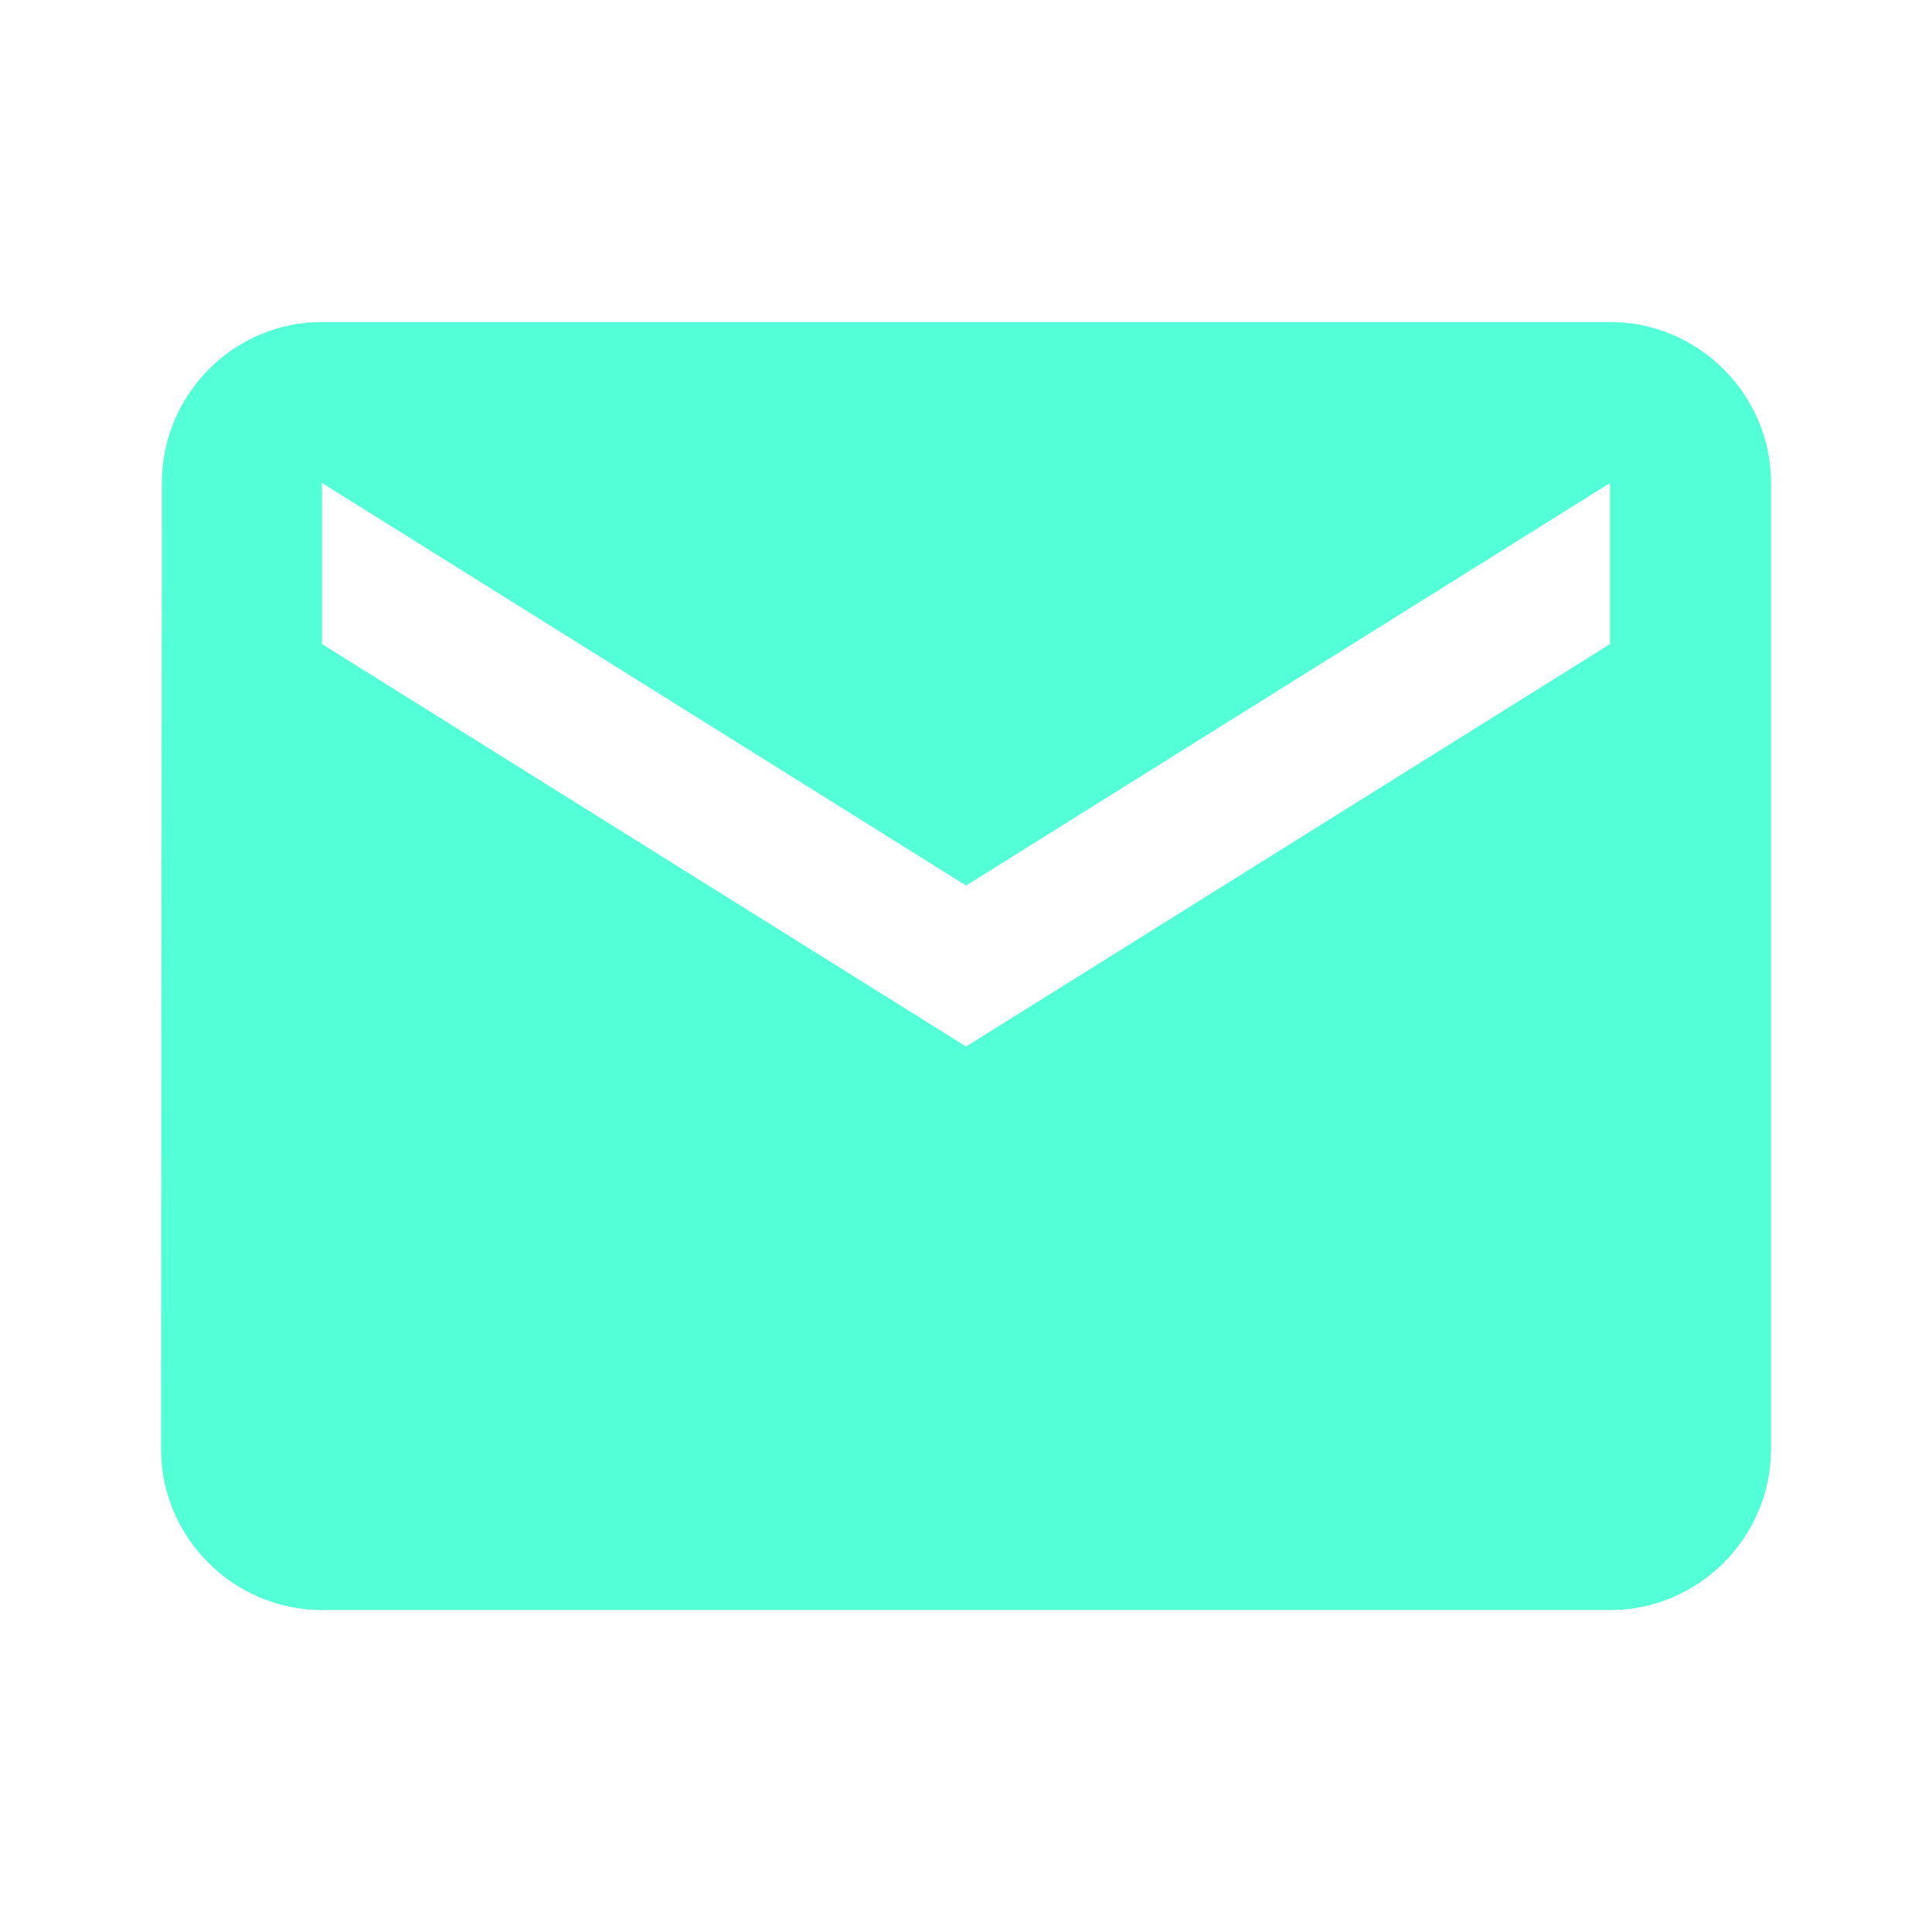 <?xml version="1.0" encoding="UTF-8"?> <svg xmlns="http://www.w3.org/2000/svg" width="22" height="22" viewBox="0 0 22 22" fill="none"> <g clip-path="url(#clip0_2411_333)"> <path d="M18.334 3.667H3.667C2.659 3.667 1.843 4.492 1.843 5.5L1.834 16.5C1.834 17.509 2.659 18.334 3.667 18.334H18.334C19.342 18.334 20.167 17.509 20.167 16.5V5.5C20.167 4.492 19.342 3.667 18.334 3.667ZM18.334 7.334L11.001 11.917L3.667 7.334V5.5L11.001 10.084L18.334 5.5V7.334Z" fill="#52FFD7"></path> </g> <defs> <clipPath id="clip0_2411_333"> <rect width="22" height="22" fill="white"></rect> </clipPath> </defs> </svg> 